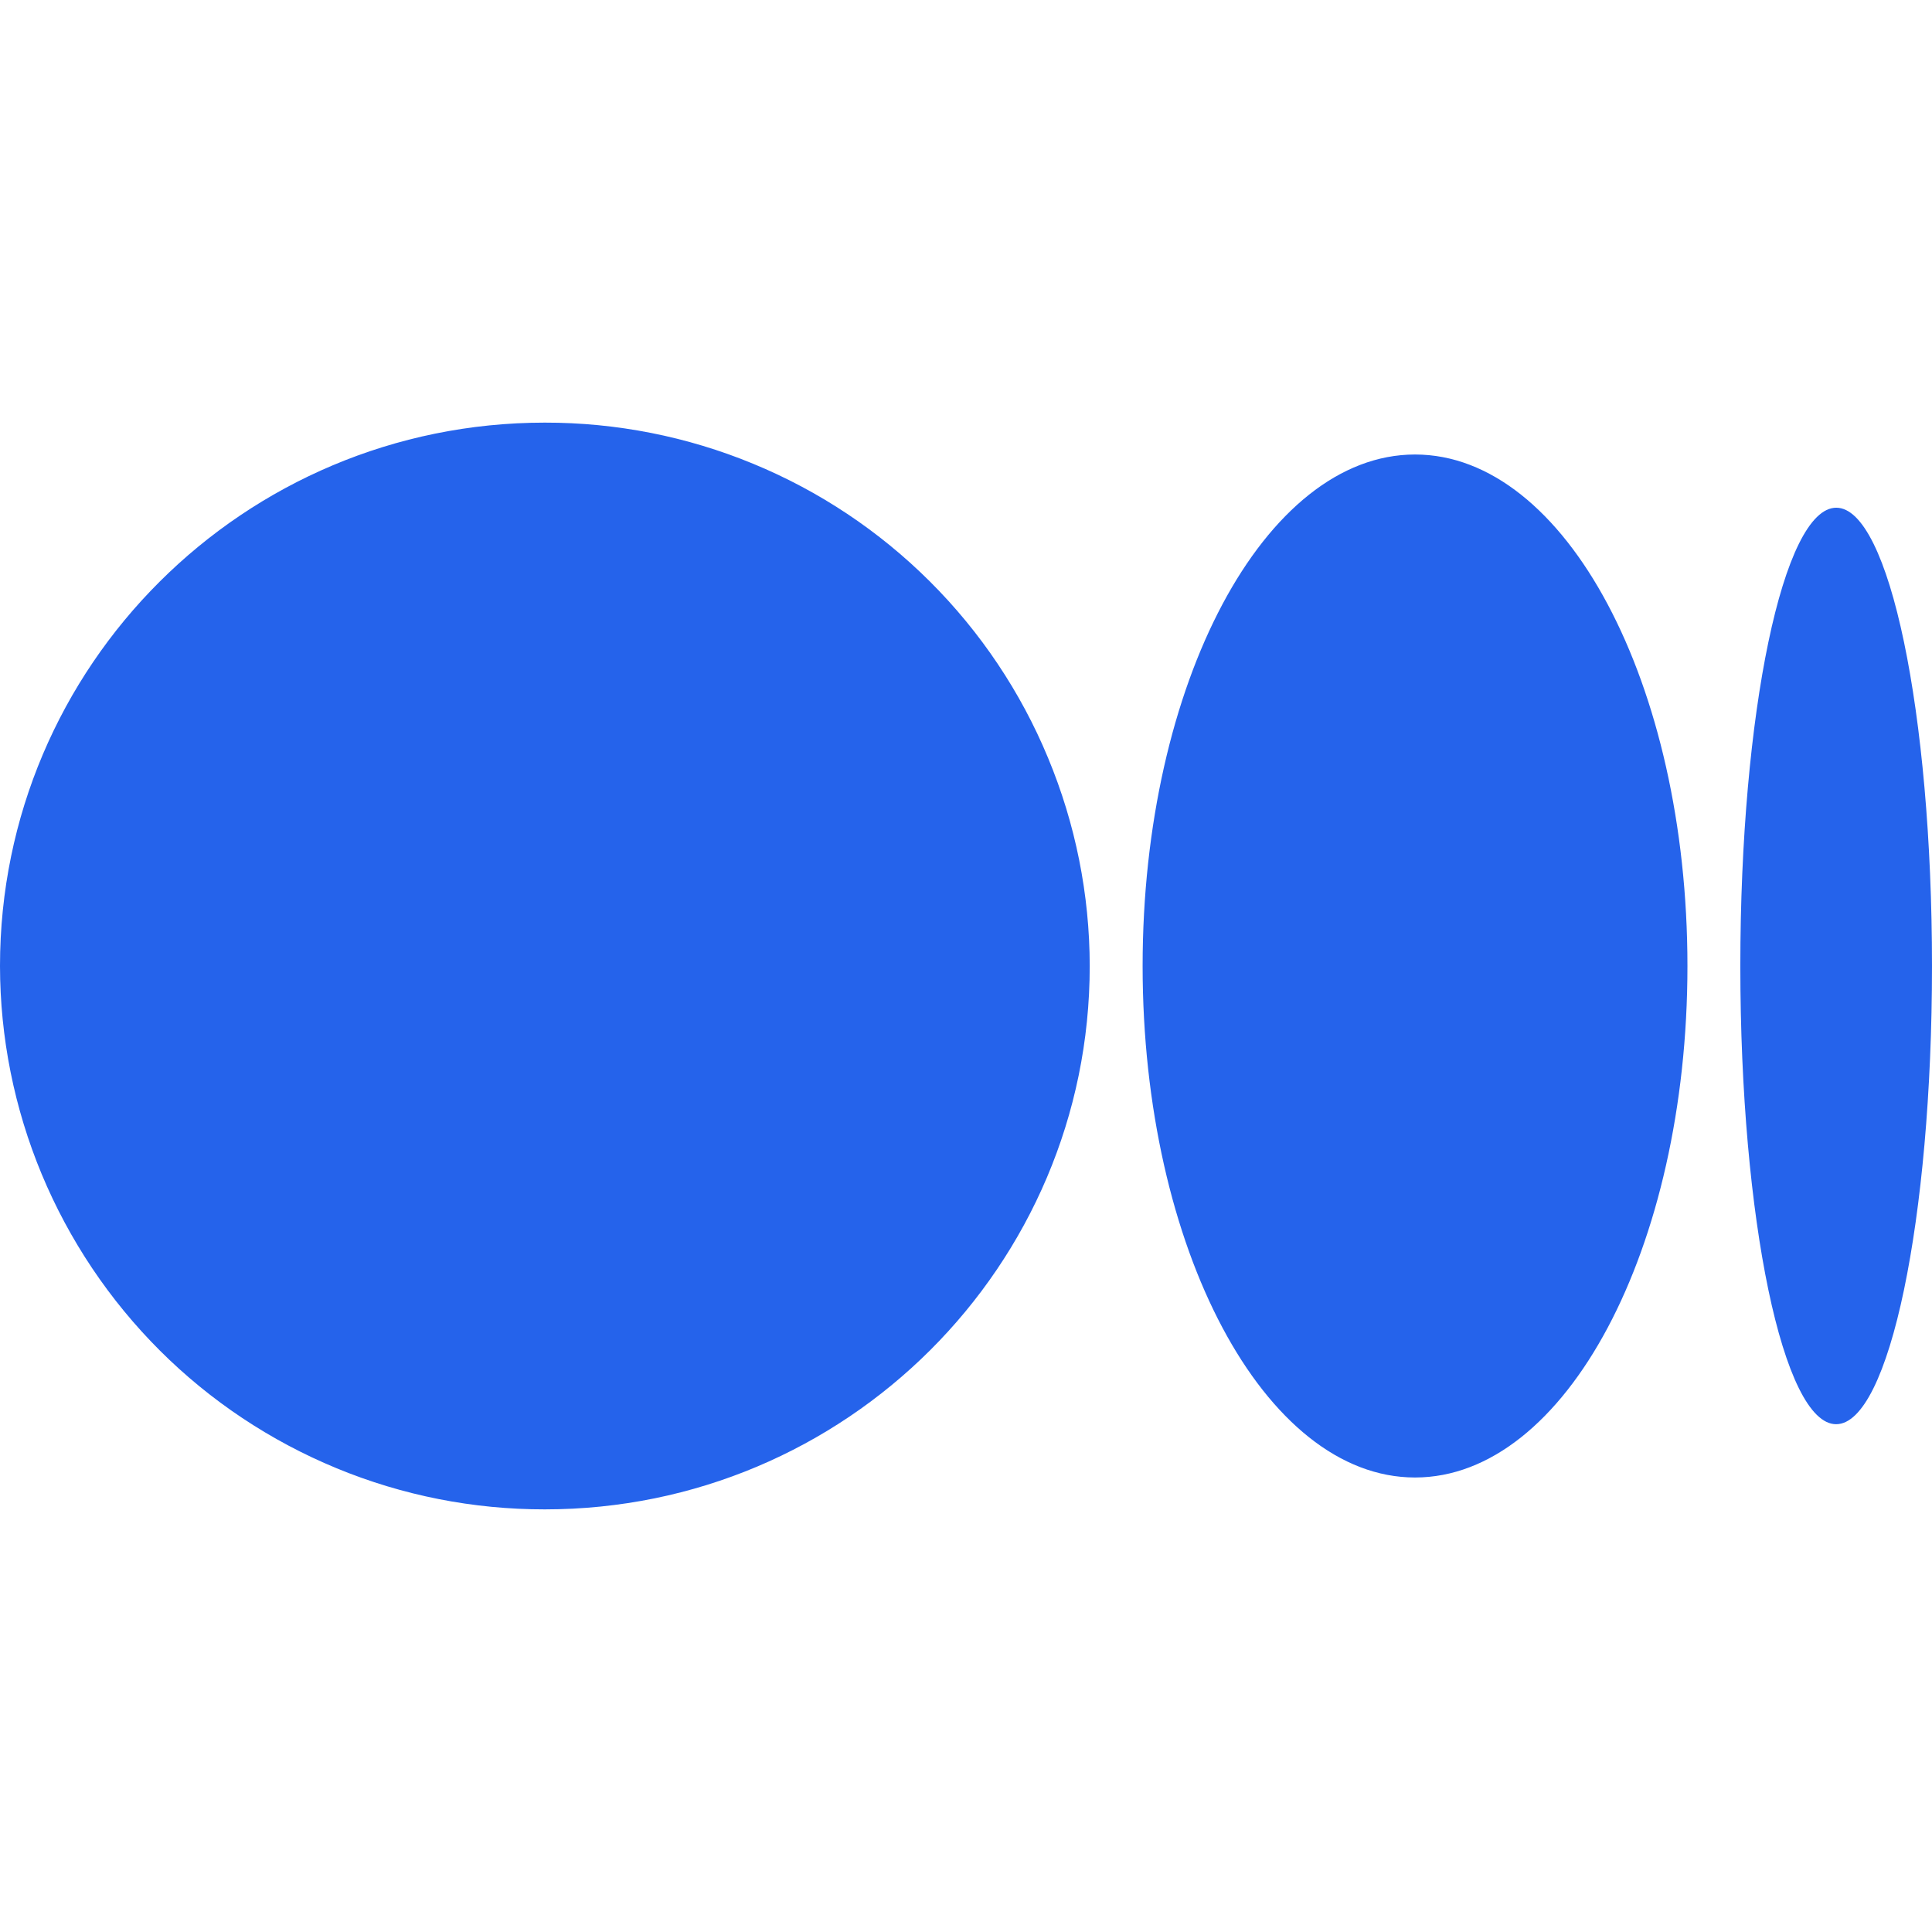 <svg width="24" height="24" viewBox="0 0 24 24" fill="#2563eb" xmlns="http://www.w3.org/2000/svg">
<g clip-path="url(#clip0_3_82)">
<path d="M13.537 12C13.537 15.727 10.508 18.75 6.768 18.75C5.88 18.751 5.001 18.578 4.181 18.239C3.36 17.9 2.614 17.404 1.986 16.777C1.358 16.15 0.859 15.405 0.518 14.586C0.177 13.766 0.001 12.888 0 12C0 8.271 3.03 5.25 6.768 5.25C7.656 5.249 8.535 5.422 9.356 5.761C10.176 6.099 10.922 6.596 11.551 7.223C12.18 7.85 12.679 8.594 13.019 9.414C13.36 10.233 13.536 11.112 13.537 12ZM20.962 12C20.962 15.51 19.448 18.354 17.578 18.354C15.71 18.354 14.194 15.508 14.194 12C14.194 8.49 15.71 5.646 17.578 5.646C19.448 5.646 20.962 8.491 20.962 12ZM24 12C24 15.144 23.468 17.692 22.809 17.692C22.152 17.692 21.619 15.143 21.619 12C21.619 8.856 22.152 6.307 22.811 6.307C23.468 6.307 24 8.856 24 12Z" fill="#2563eb" />
</g>
<defs>
<clipPath id="clip0_3_82">
<rect width="24" height="24" fill="white"/>
</clipPath>
</defs>
</svg>
